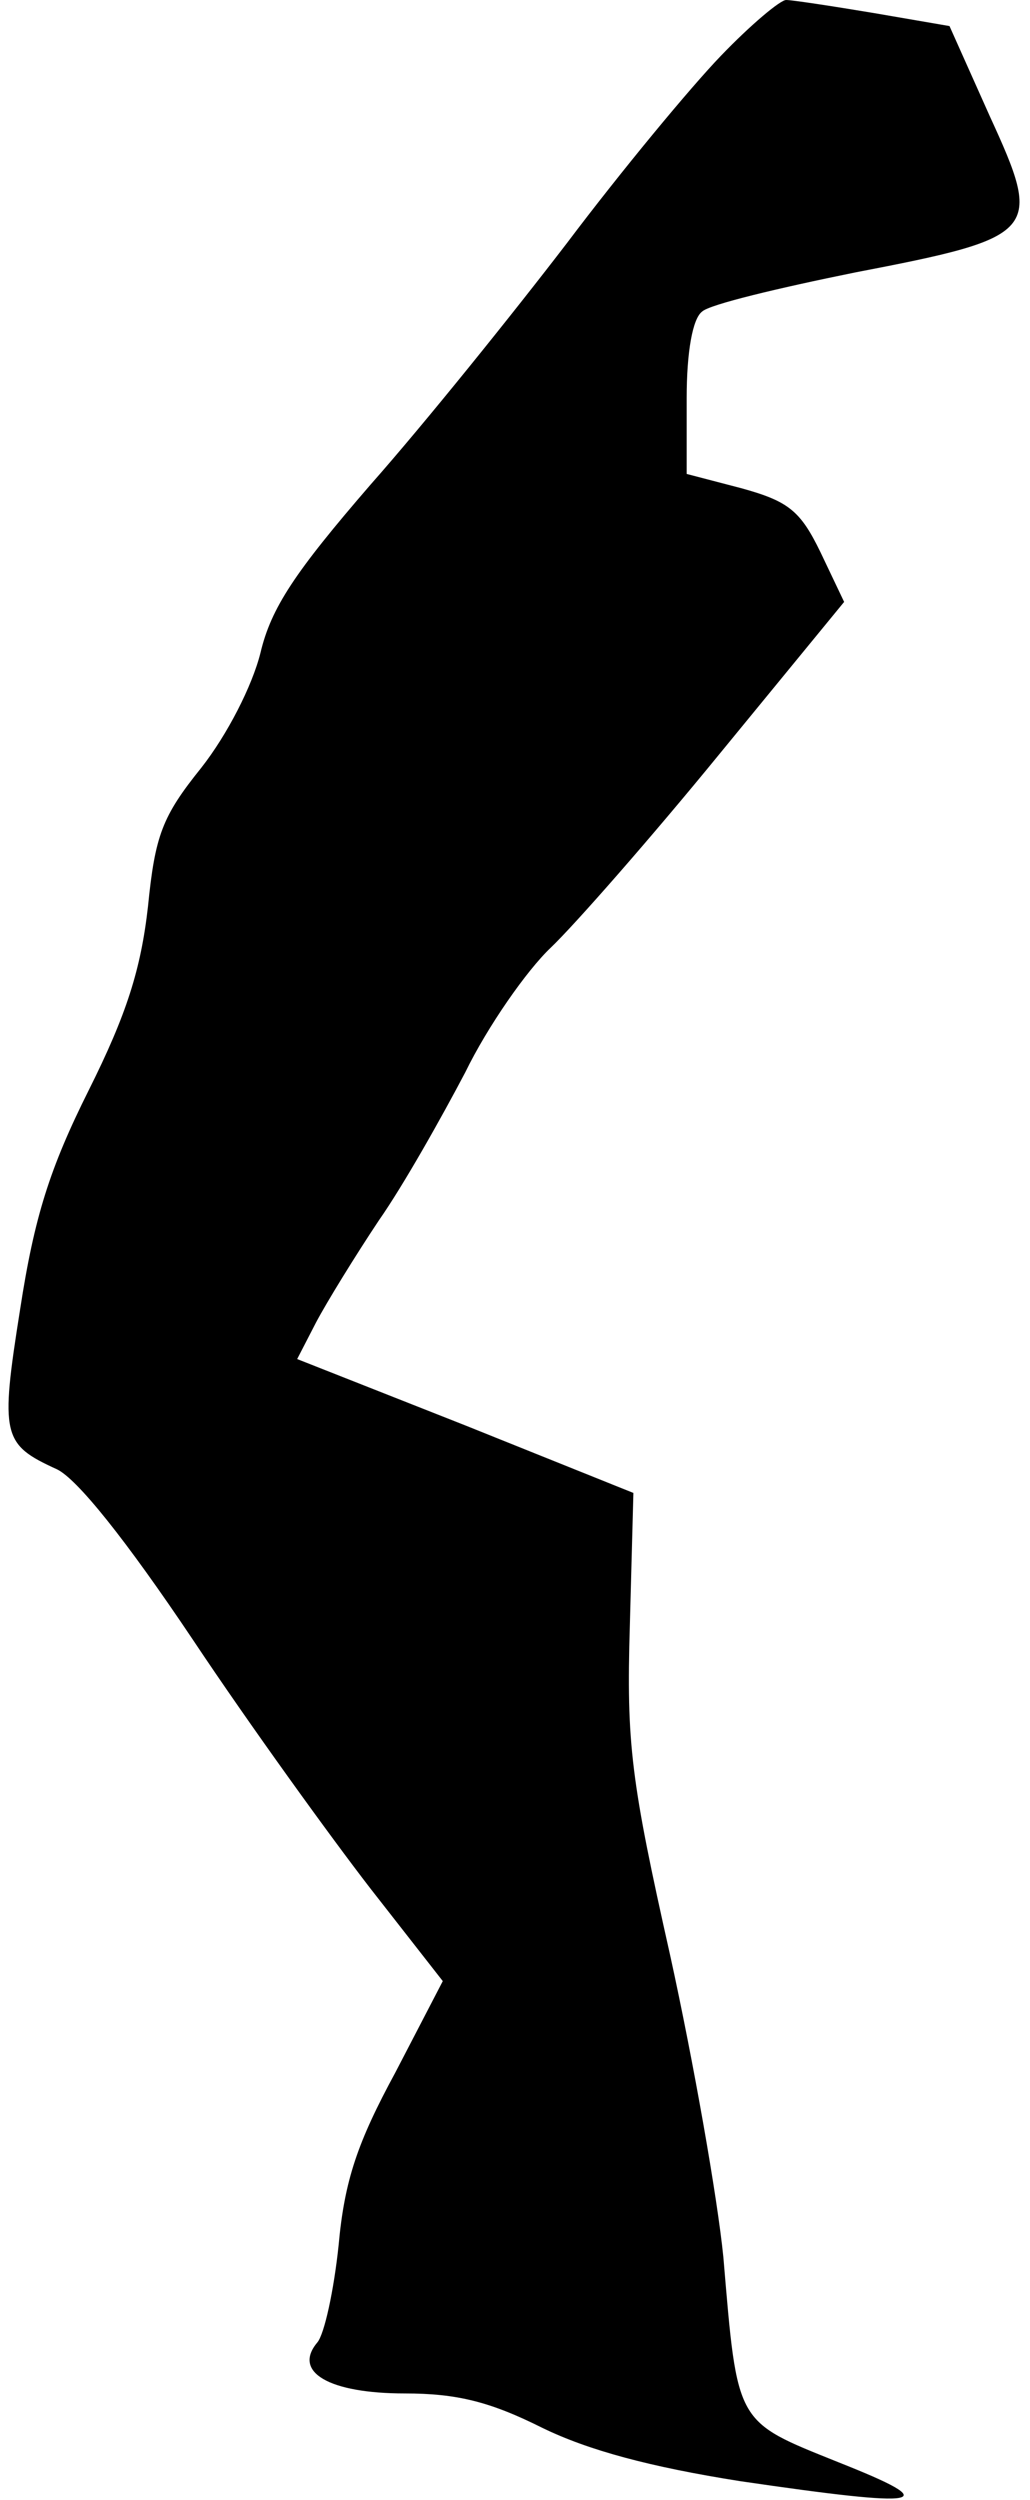 <?xml version="1.0" standalone="no"?>
<!DOCTYPE svg PUBLIC "-//W3C//DTD SVG 20010904//EN"
 "http://www.w3.org/TR/2001/REC-SVG-20010904/DTD/svg10.dtd">
<svg version="1.0" xmlns="http://www.w3.org/2000/svg"
 width="87pt" height="211pt" viewBox="0 0 87 211"
 preserveAspectRatio="xMidYMid meet">
<g transform="translate(0,211) scale(0.1,-0.1)"
fill="#000000" stroke="none">
<path fill="#000000" stroke="none" d="M609 2063 c-26 -27 -84 -97 -130 -158
-46 -60 -120 -152 -166 -204 -64 -74 -84 -104 -93 -142 -7 -28 -28 -69 -50
-97 -33 -41 -39 -57 -45 -117 -6 -53 -18 -91 -50 -155 -33 -66 -46 -107 -58
-185 -17 -107 -15 -114 31 -135 17 -8 58 -59 115 -144 48 -72 116 -166 150
-210 l61 -78 -40 -77 c-32 -59 -43 -91 -48 -146 -4 -38 -12 -75 -18 -82 -21
-25 10 -43 74 -43 44 0 72 -7 116 -29 39 -19 91 -33 167 -45 157 -23 174 -20
83 16 -87 35 -85 31 -97 173 -5 50 -25 164 -45 255 -33 147 -37 178 -34 278
l3 112 -142 57 -142 56 16 31 c9 17 33 56 53 86 21 30 53 87 73 125 19 39 52
86 72 105 20 19 85 93 143 164 l105 128 -20 42 c-17 35 -27 43 -67 54 l-46 12
0 64 c0 39 5 67 13 73 6 6 65 20 129 33 156 30 159 34 114 132 l-34 76 -64 11
c-36 6 -69 11 -74 11 -5 0 -30 -21 -55 -47z"/>
</g>
</svg>
